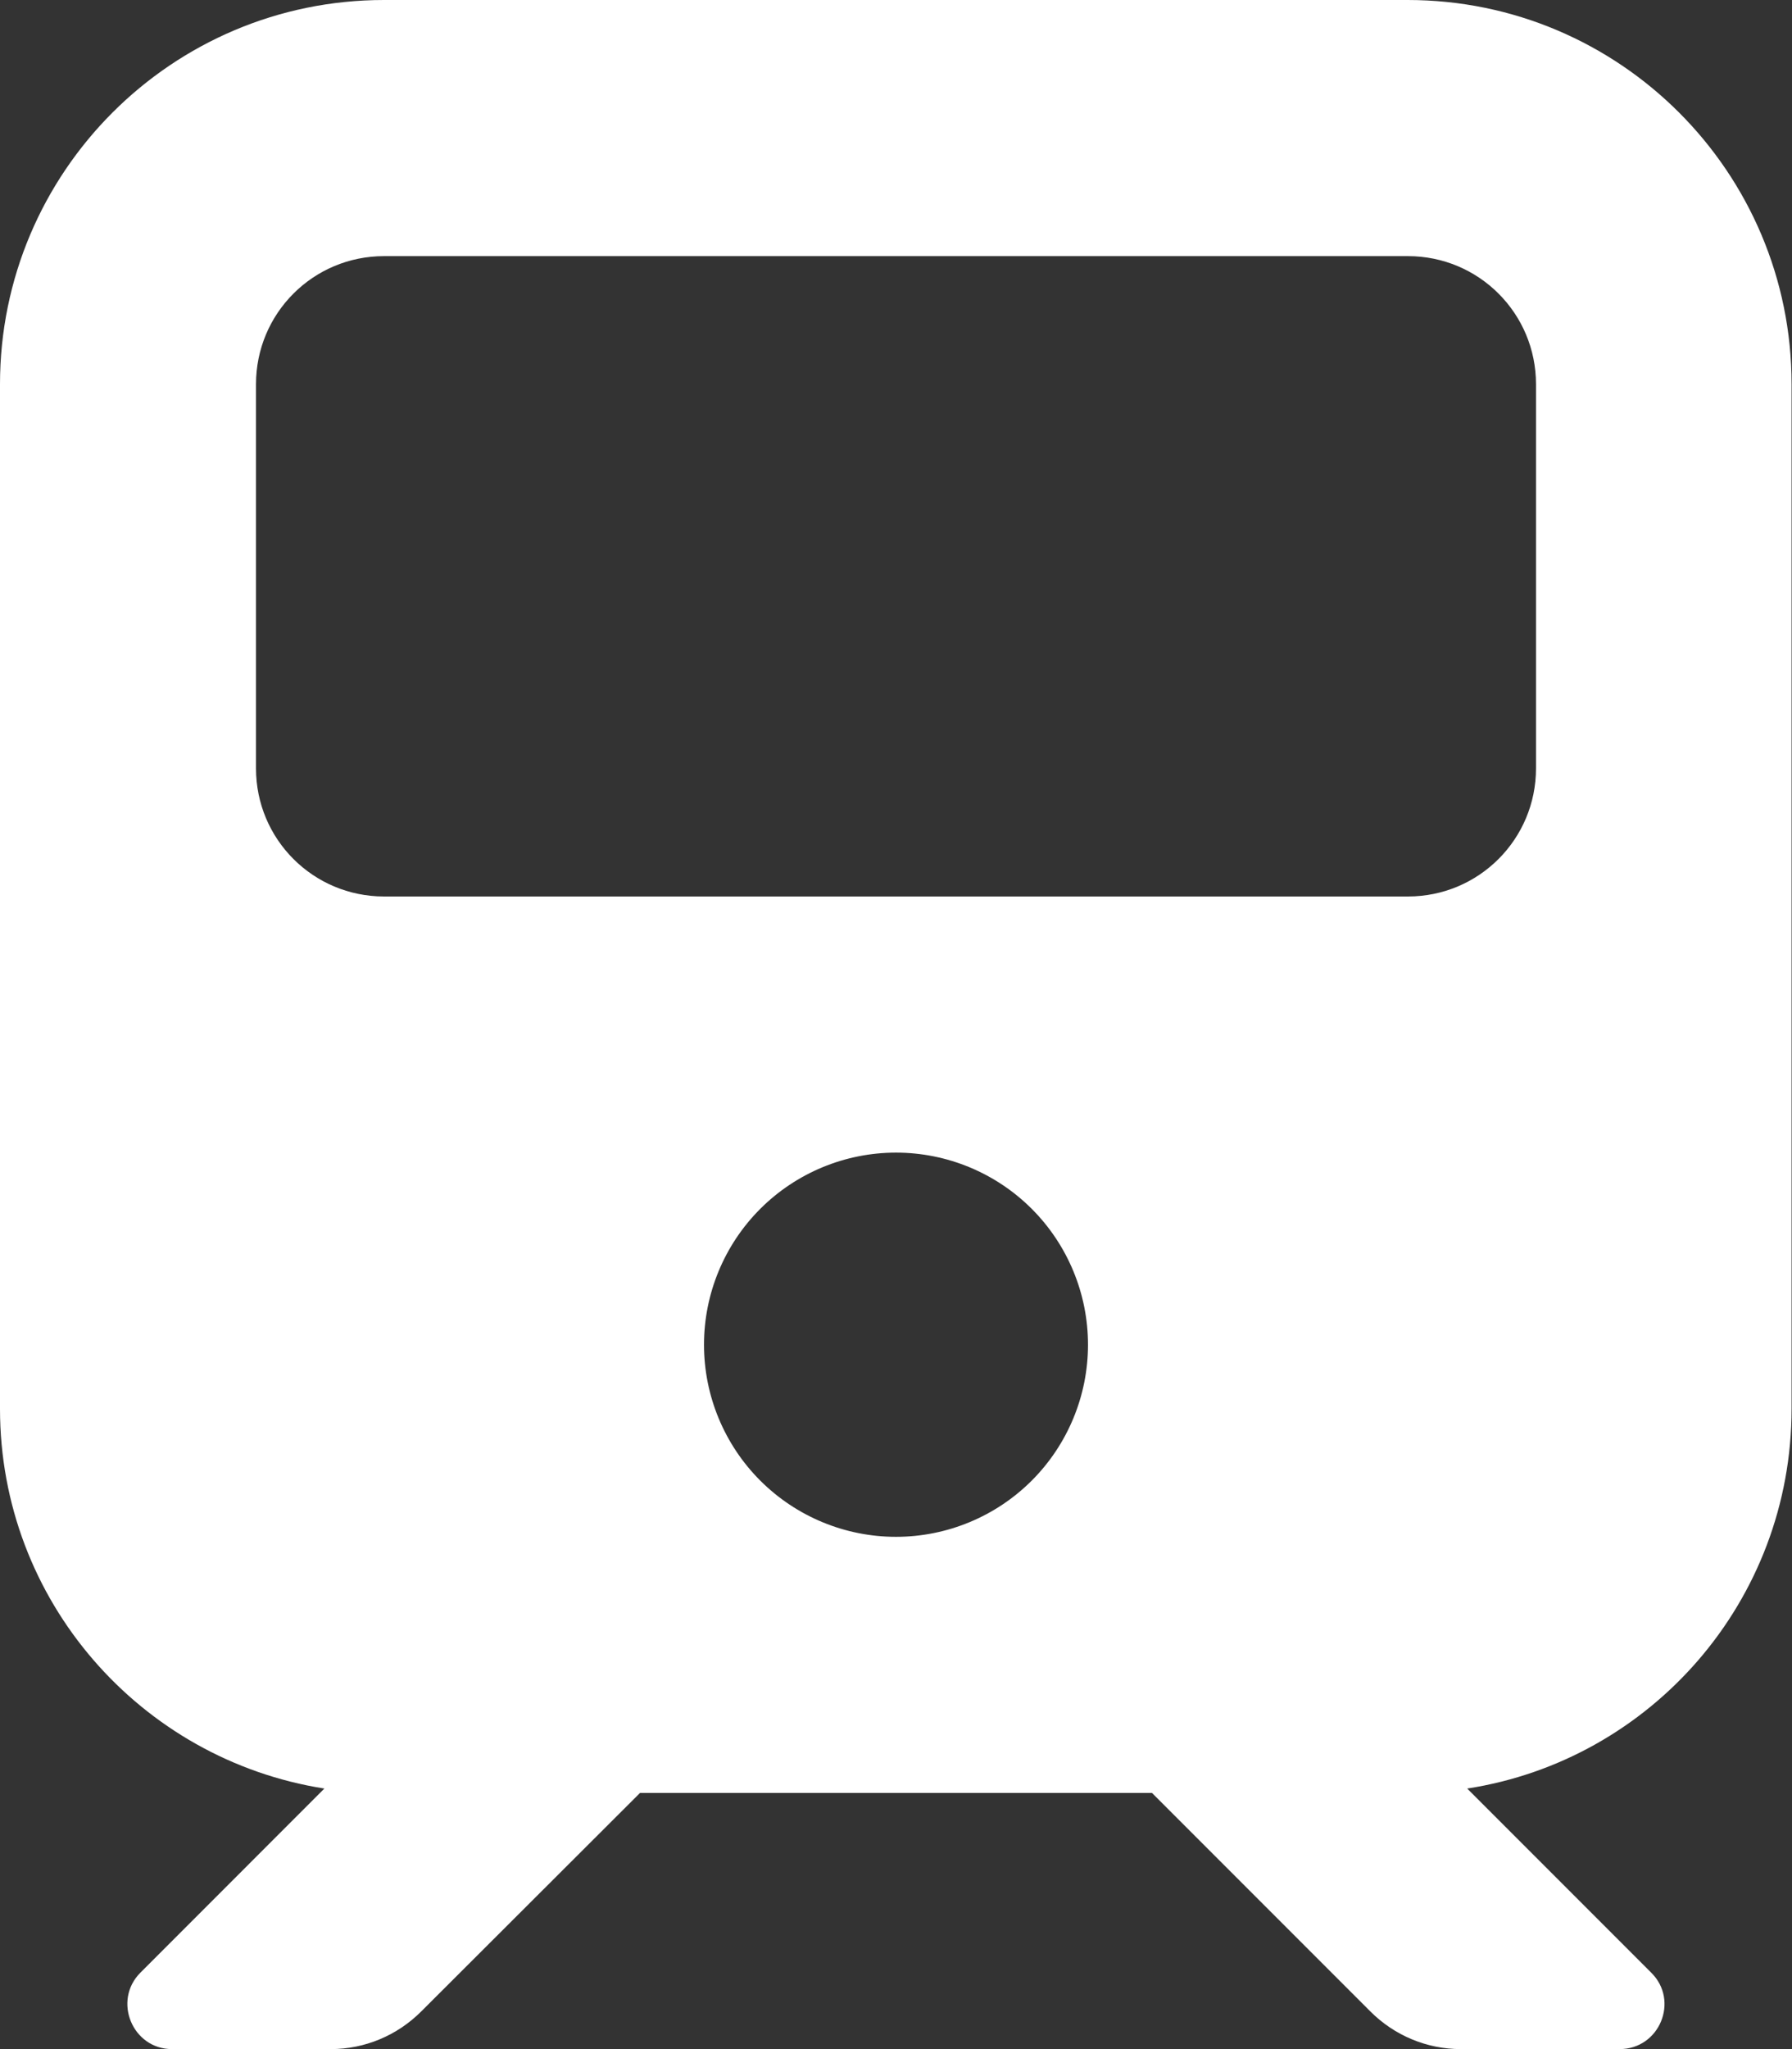 <svg width="56" height="64" viewBox="0 0 56 64" fill="none" xmlns="http://www.w3.org/2000/svg">
<rect x="0" y="0" width="56" height="64" fill="#333333" stroke="none"/>
<g id="train" clip-path="url(#clip0_224_2416)">
<path id="Primary" d="M12 0C5.375 0 0 5.375 0 12V44C0 50 4.4 54.962 10.137 55.862L4.388 61.612C3.513 62.487 4.138 64 5.375 64H10.338C11.4 64 12.412 63.575 13.162 62.825L20 56H36L42.825 62.825C43.575 63.575 44.587 64 45.65 64H50.612C51.862 64 52.487 62.487 51.6 61.612L45.85 55.862C51.6 54.975 55.987 50 55.987 44V12C55.987 5.375 50.612 0 43.987 0H12ZM8 12C8 9.787 9.787 8 12 8H44C46.212 8 48 9.787 48 12V24C48 26.212 46.212 28 44 28H12C9.787 28 8 26.212 8 24V12ZM28 36C29.591 36 31.117 36.632 32.243 37.757C33.368 38.883 34 40.409 34 42C34 43.591 33.368 45.117 32.243 46.243C31.117 47.368 29.591 48 28 48C26.409 48 24.883 47.368 23.757 46.243C22.632 45.117 22 43.591 22 42C22 40.409 22.632 38.883 23.757 37.757C24.883 36.632 26.409 36 28 36Z" fill="white"/>
</g>
<defs>
<clipPath id="clip0_224_2416">
<rect width="56" height="64" fill="white"/>
</clipPath>
</defs>
</svg>
